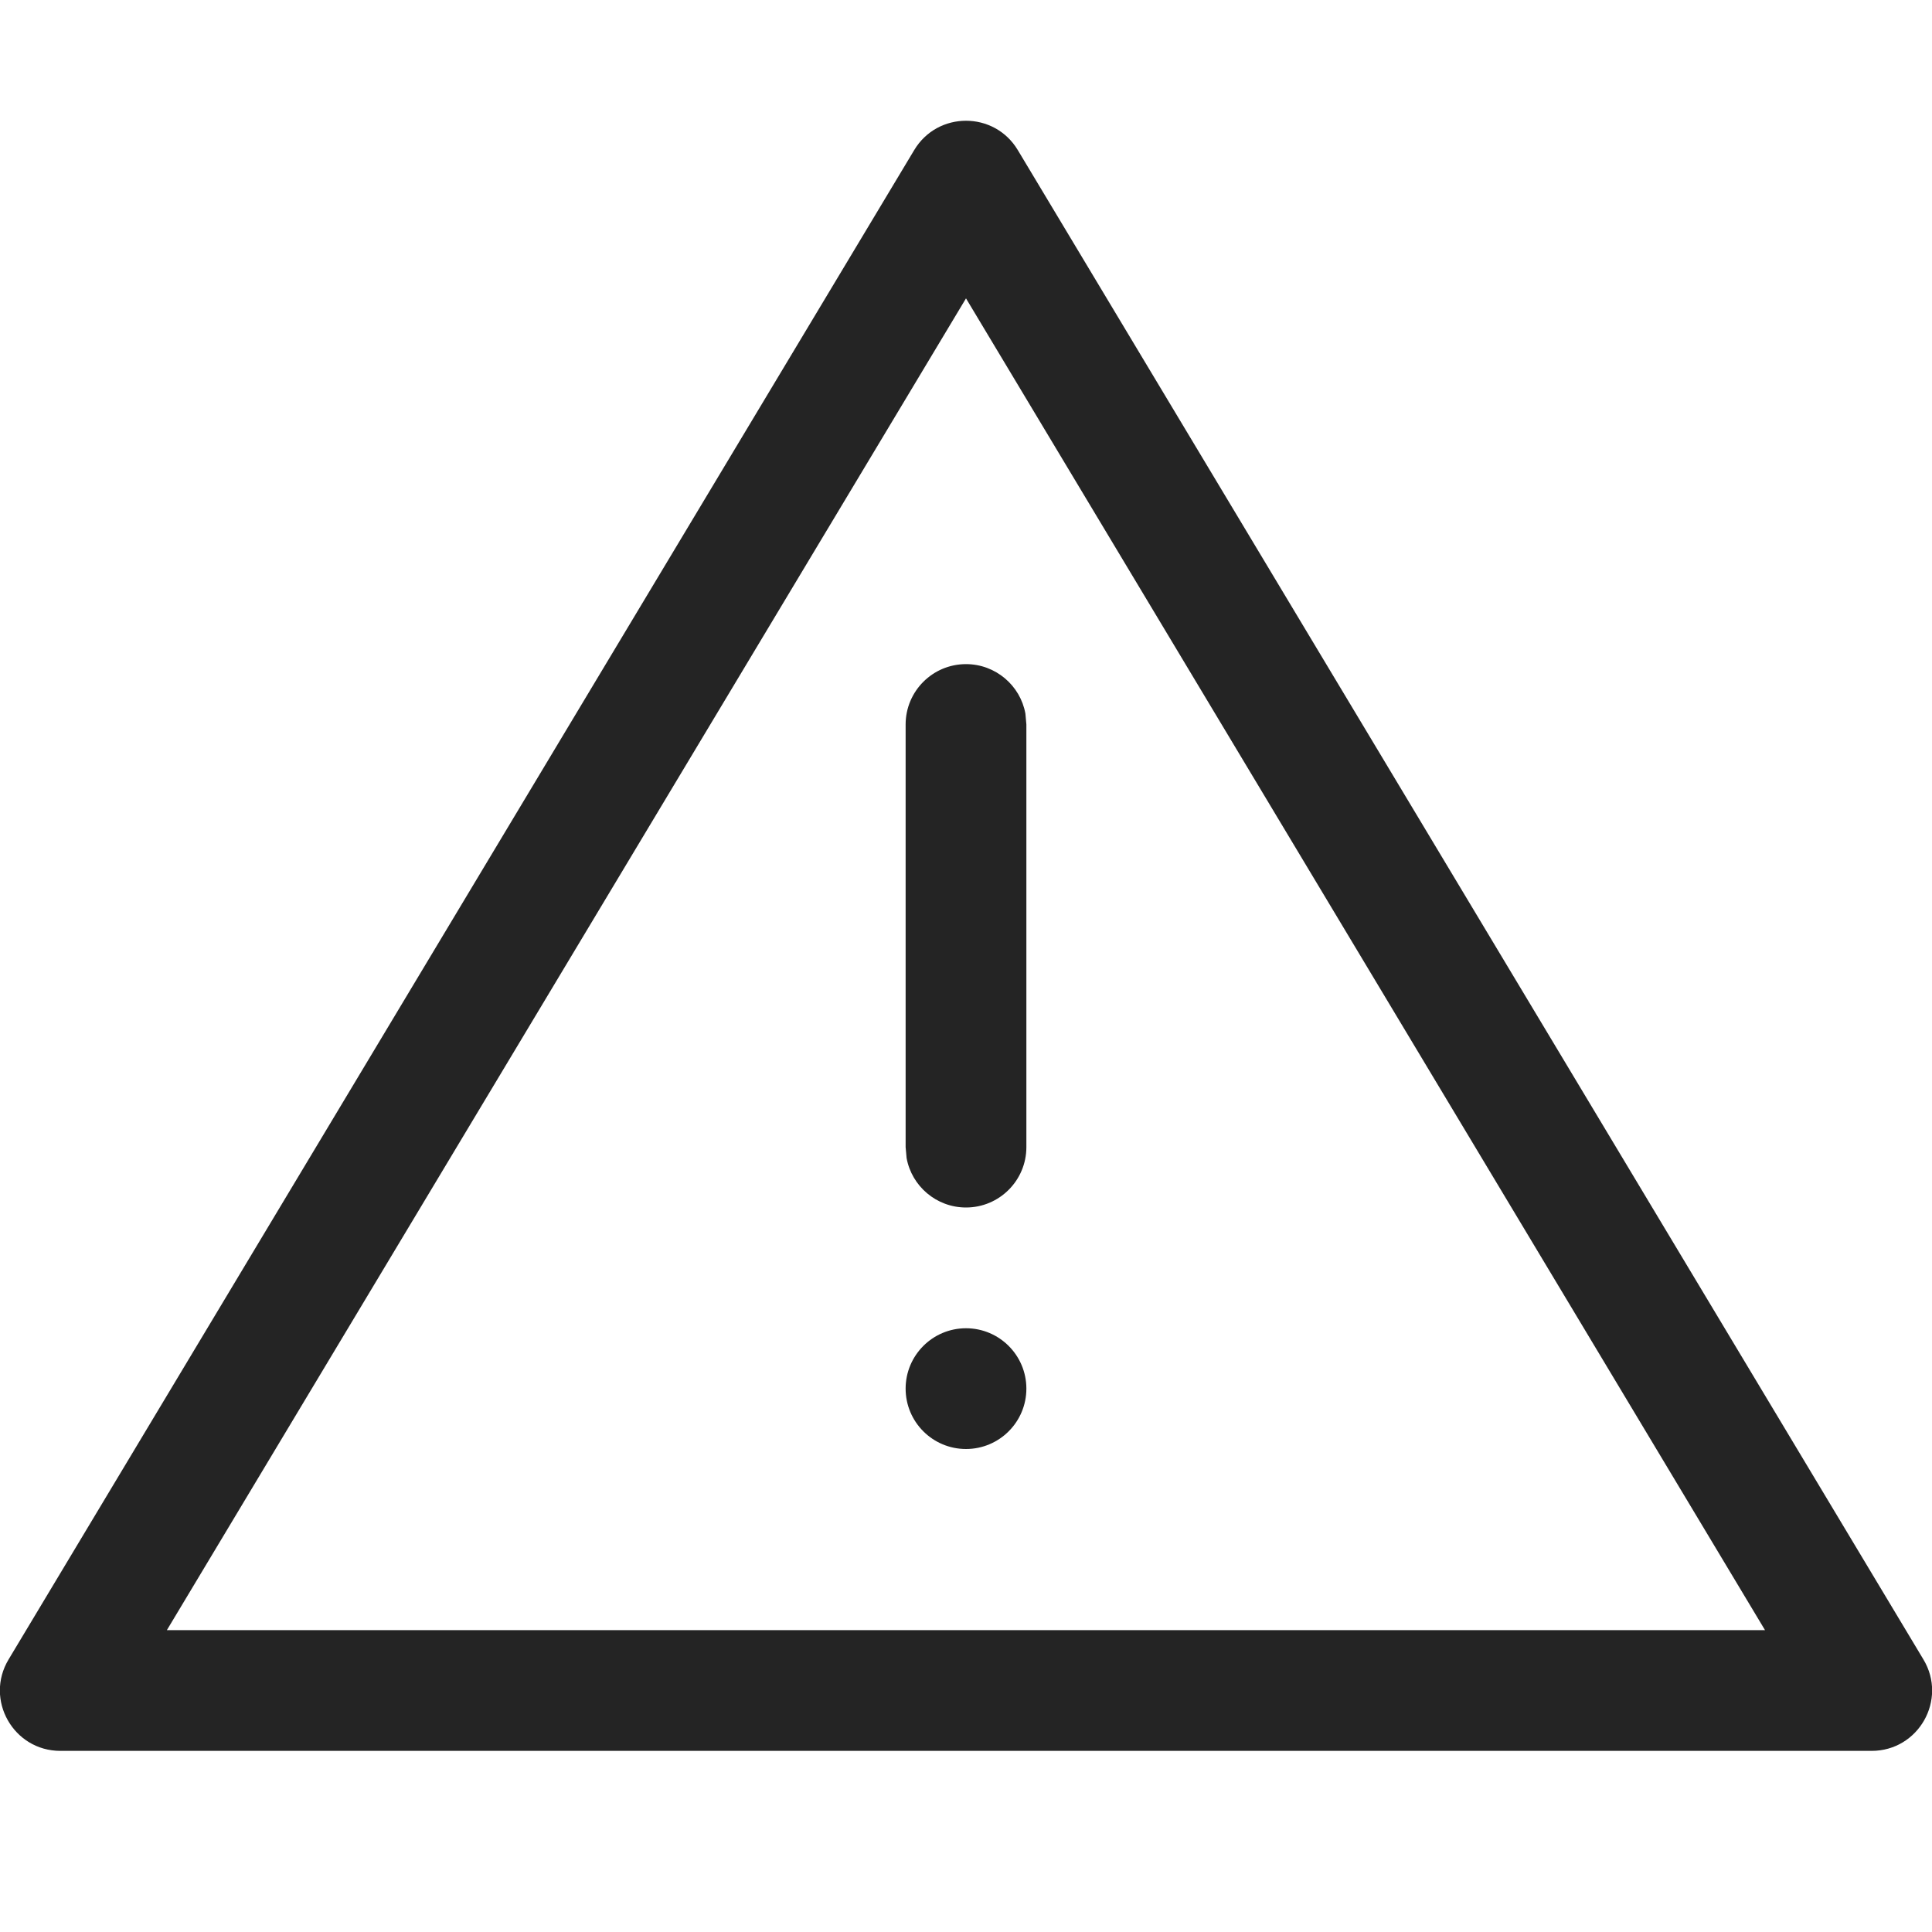 <svg xmlns="http://www.w3.org/2000/svg" width="16" height="16" viewBox="0 0 16 16">
  <path fill="#242424" fill-rule="evenodd" d="M7.571,1.243 L0.071,13.743 C-0.129,14.076 0.111,14.5 0.5,14.5 L15.5,14.5 C15.889,14.5 16.129,14.076 15.929,13.743 L8.429,1.243 C8.235,0.919 7.765,0.919 7.571,1.243 Z M8,2.471 L14.617,13.5 L1.382,13.5 L8,2.471 Z M8,11 C7.724,11 7.5,11.224 7.5,11.5 C7.5,11.776 7.724,12 8,12 C8.276,12 8.5,11.776 8.5,11.5 C8.5,11.224 8.276,11 8,11 Z M8,5.5 C7.724,5.5 7.5,5.724 7.5,6 L7.5,6 L7.5,9.5 L7.508,9.59 C7.55,9.823 7.755,10 8,10 C8.276,10 8.5,9.776 8.5,9.5 L8.5,9.5 L8.5,6 L8.492,5.91 C8.45,5.677 8.245,5.5 8,5.5 Z"/>
</svg>
